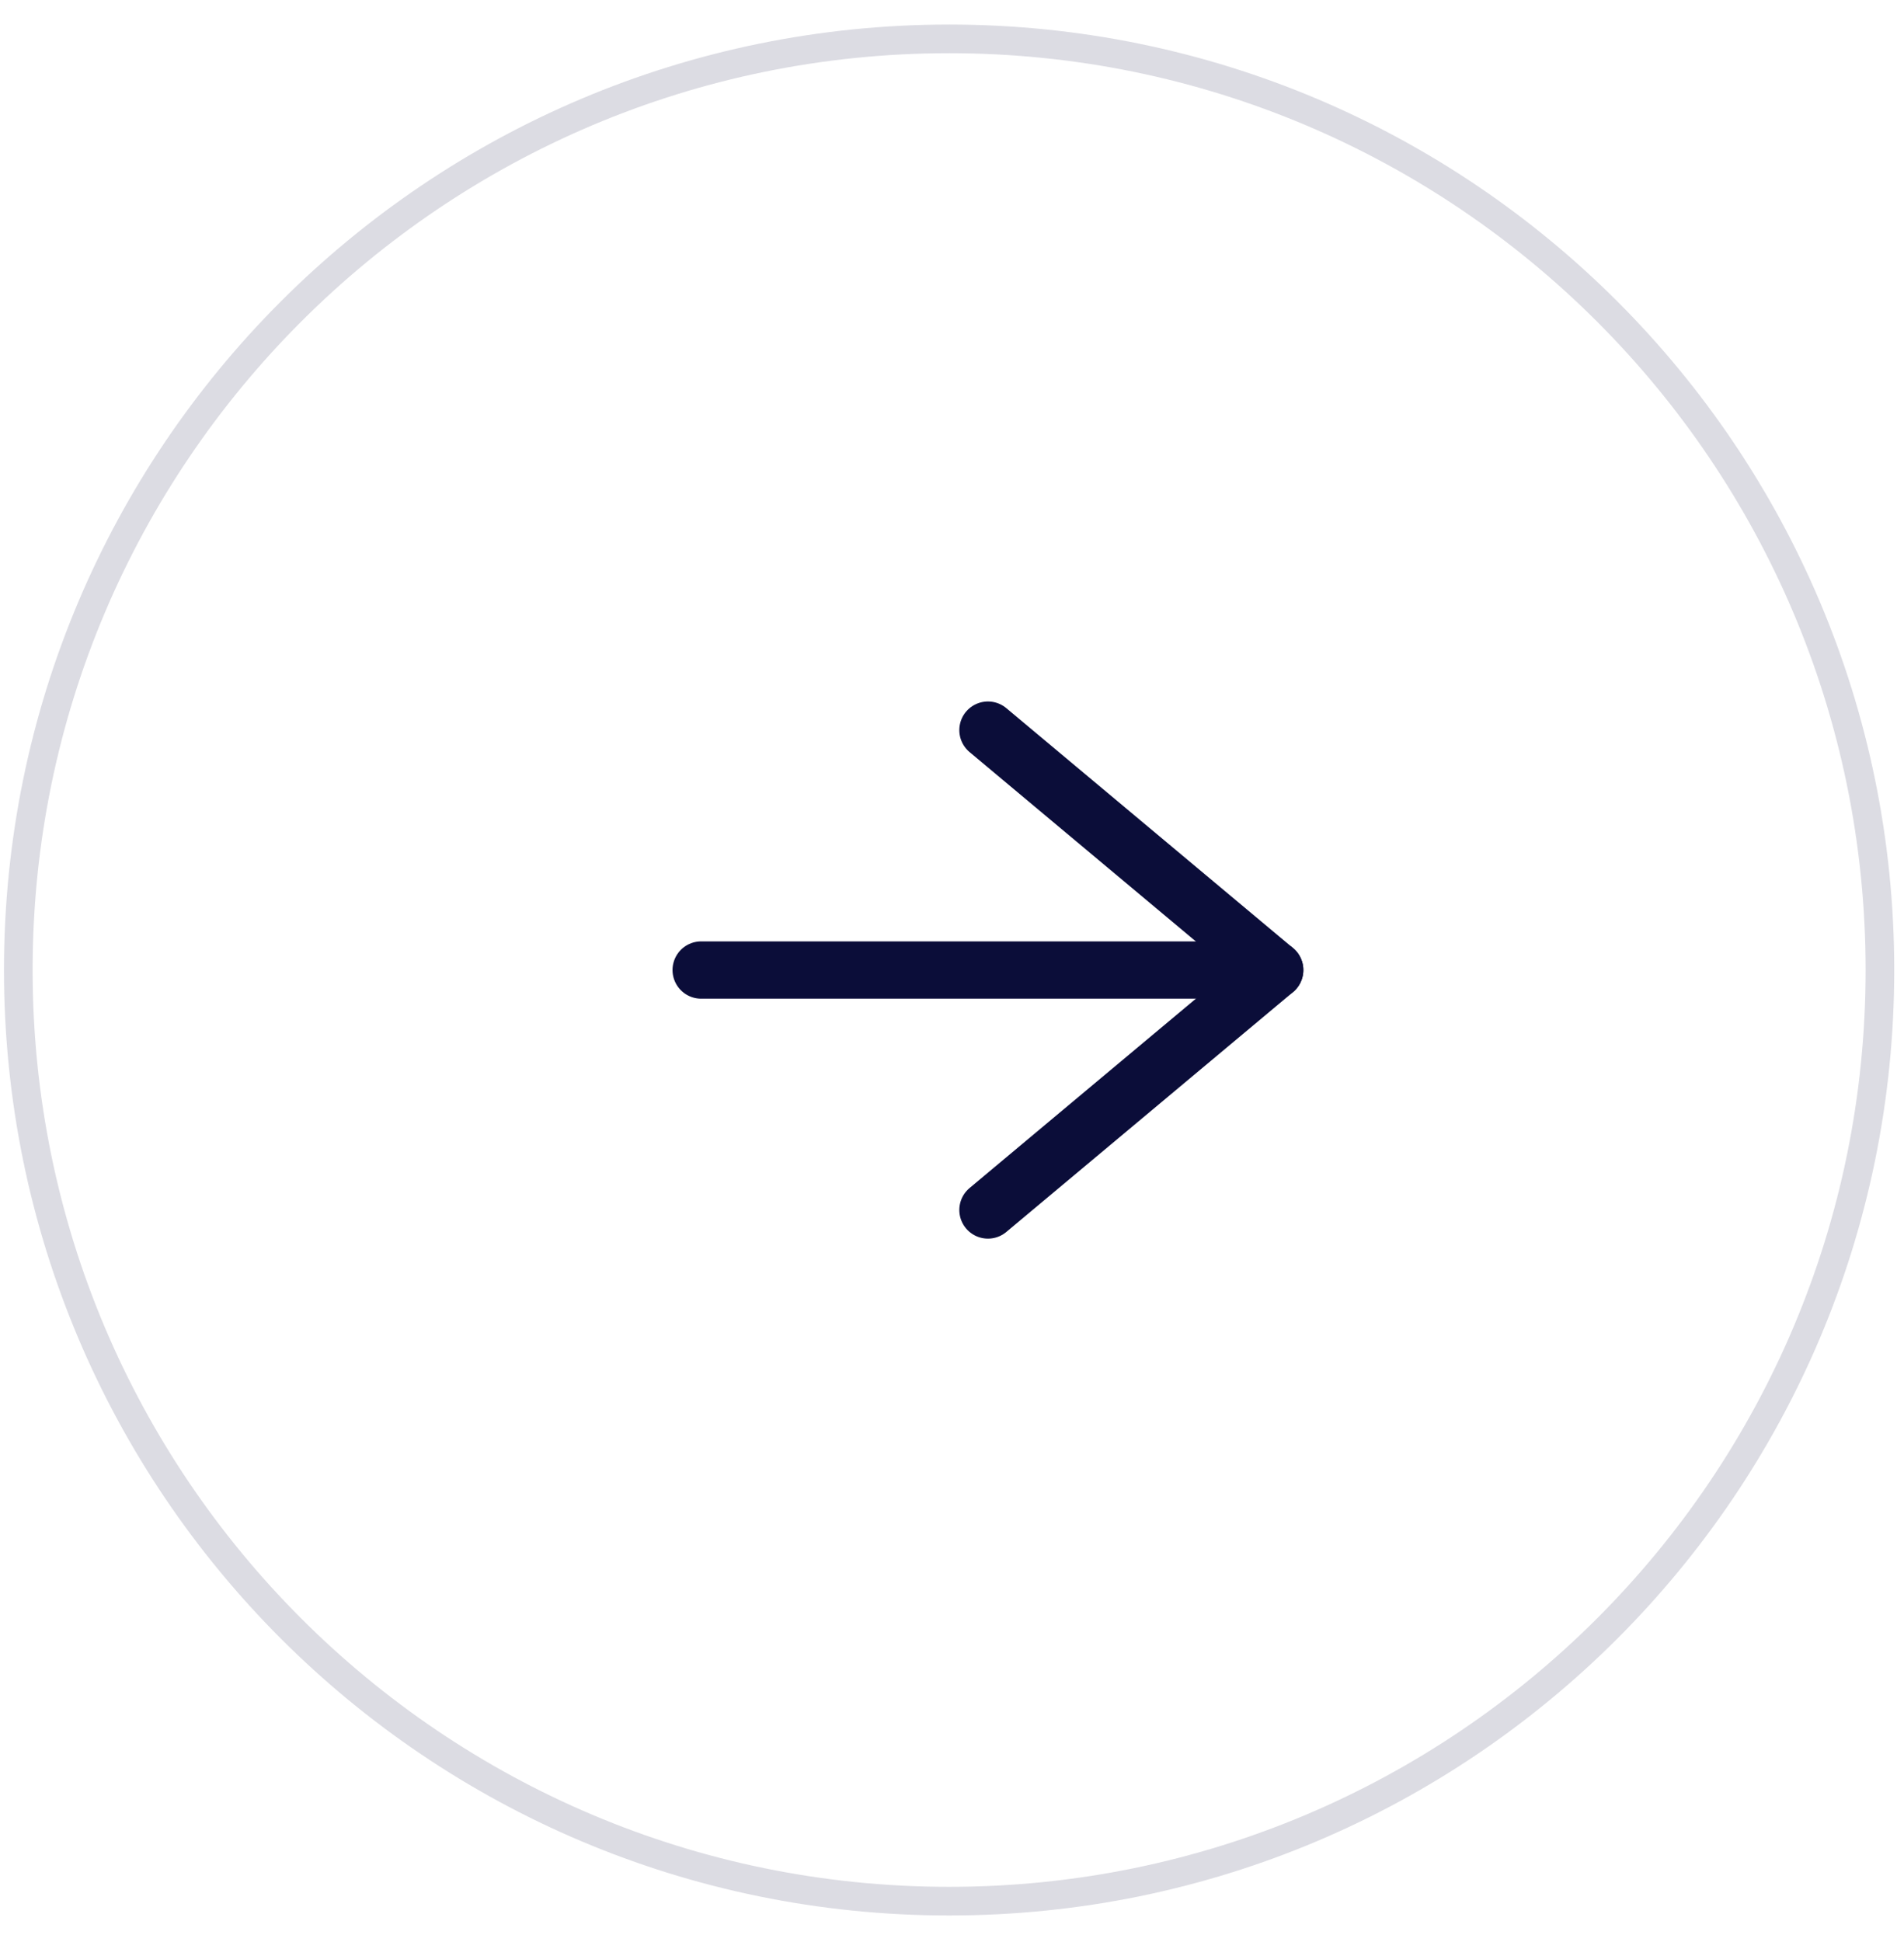 <svg width="51" height="52" viewBox="0 0 51 52" fill="none" xmlns="http://www.w3.org/2000/svg">
<path d="M25.423 50.906C39.193 50.906 50.355 39.743 50.355 25.974C50.355 12.204 39.193 1.041 25.423 1.041C11.653 1.041 0.49 12.204 0.49 25.974C0.49 39.743 11.653 50.906 25.423 50.906Z" stroke="#DCDCE3" stroke-width="0.767"/>
<path d="M18.781 25.974H34.144" stroke="#0B0D39" stroke-width="1.534" stroke-linecap="round" stroke-linejoin="round"/>
<path d="M26.463 19.55L34.144 25.975L26.463 32.399" stroke="#0B0D39" stroke-width="1.534" stroke-linecap="round" stroke-linejoin="round"/>
</svg>
